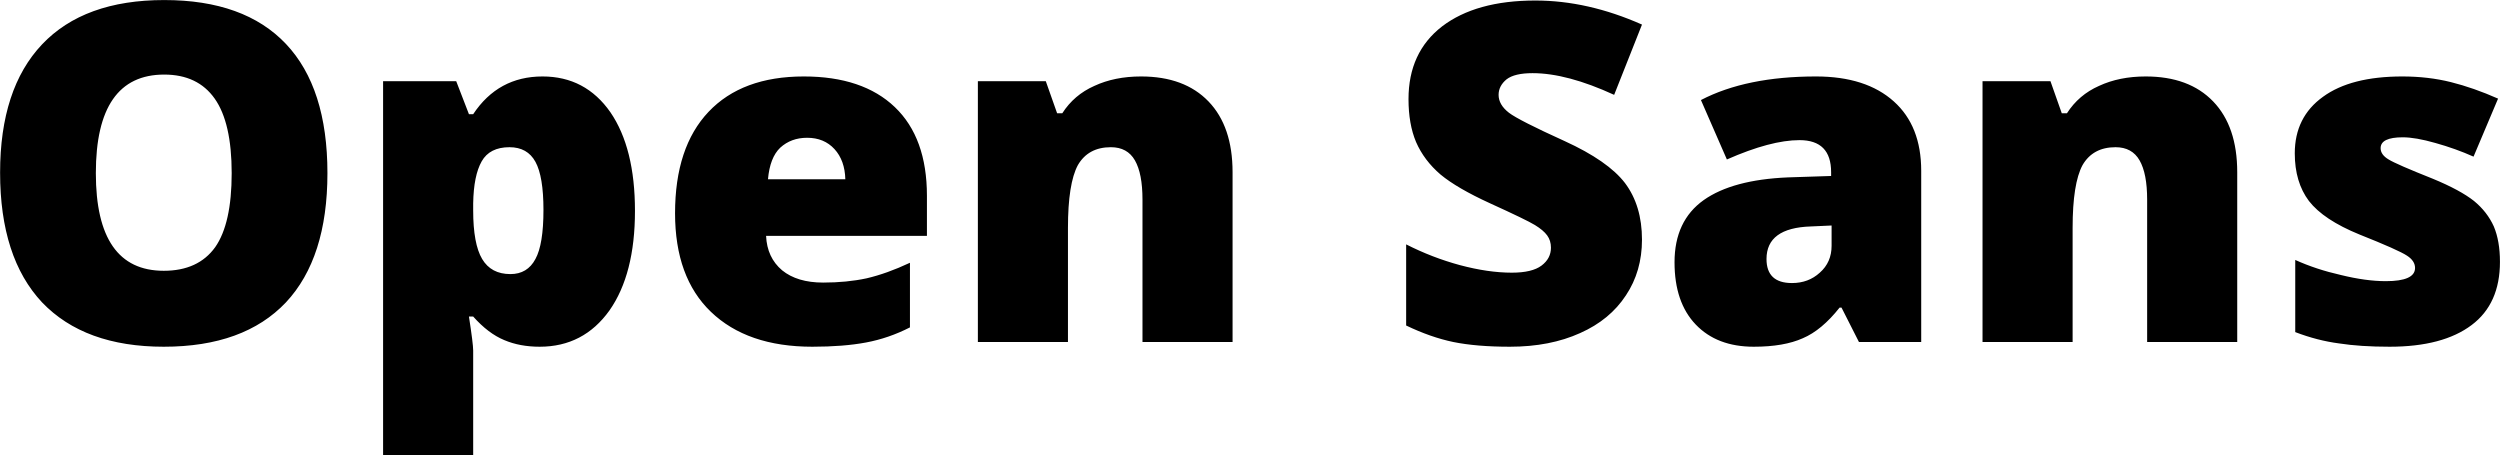 <svg xmlns="http://www.w3.org/2000/svg" viewBox="0.508 -7.251 53.003 9.653"><path d="M7.45-3.58L7.45-3.58Q7.45-1.78 6.57-0.84Q5.68 0.10 3.98 0.10L3.98 0.10Q2.30 0.10 1.40-0.84Q0.51-1.79 0.51-3.59L0.51-3.59Q0.51-5.37 1.40-6.31Q2.29-7.25 3.99-7.25L3.99-7.25Q5.69-7.25 6.57-6.32Q7.45-5.39 7.45-3.58ZM2.54-3.58L2.54-3.58Q2.54-1.51 3.98-1.51L3.98-1.51Q4.71-1.51 5.07-2.01Q5.42-2.51 5.42-3.58L5.42-3.58Q5.42-4.65 5.06-5.16Q4.70-5.67 3.99-5.67L3.99-5.67Q2.54-5.67 2.54-3.58ZM11.95 0.10L11.95 0.10Q11.53 0.10 11.20-0.04Q10.86-0.18 10.54-0.54L10.54-0.54L10.45-0.54Q10.54 0.04 10.54 0.18L10.54 0.18L10.54 2.40L8.63 2.40L8.63-5.53L10.18-5.53L10.45-4.83L10.54-4.83Q11.07-5.63 12.01-5.63L12.01-5.63Q12.92-5.63 13.45-4.87Q13.97-4.11 13.97-2.78L13.97-2.78Q13.97-1.44 13.43-0.67Q12.88 0.10 11.95 0.10ZM11.31-4.13L11.31-4.13Q10.89-4.13 10.72-3.83Q10.55-3.53 10.54-2.94L10.54-2.94L10.54-2.79Q10.54-2.08 10.73-1.76Q10.92-1.44 11.33-1.44L11.33-1.44Q11.69-1.44 11.86-1.76Q12.03-2.07 12.03-2.80L12.03-2.80Q12.03-3.51 11.86-3.82Q11.69-4.13 11.31-4.13ZM17.73 0.10L17.73 0.10Q16.35 0.10 15.58-0.64Q14.82-1.37 14.82-2.73L14.82-2.73Q14.82-4.13 15.53-4.88Q16.24-5.63 17.55-5.63L17.55-5.63Q18.80-5.63 19.48-4.98Q20.16-4.33 20.16-3.10L20.16-3.10L20.16-2.25L16.75-2.25Q16.77-1.79 17.09-1.52Q17.41-1.26 17.96-1.26L17.96-1.26Q18.46-1.26 18.88-1.35Q19.31-1.45 19.80-1.68L19.80-1.68L19.80-0.31Q19.35-0.08 18.87 0.01Q18.39 0.10 17.73 0.10ZM17.62-4.33L17.62-4.33Q17.28-4.33 17.05-4.12Q16.83-3.91 16.79-3.45L16.79-3.45L18.43-3.45Q18.42-3.85 18.20-4.09Q17.98-4.33 17.62-4.33ZM26.64 0L24.73 0L24.73-3.02Q24.73-3.57 24.57-3.85Q24.41-4.13 24.06-4.13L24.06-4.13Q23.58-4.13 23.36-3.75Q23.15-3.36 23.15-2.42L23.15-2.42L23.15 0L21.24 0L21.24-5.53L22.68-5.53L22.92-4.85L23.03-4.85Q23.28-5.24 23.71-5.43Q24.14-5.63 24.70-5.63L24.70-5.63Q25.62-5.63 26.13-5.10Q26.64-4.57 26.64-3.60L26.64-3.60L26.64 0ZM35.32-2.17L35.32-2.17Q35.32-1.50 34.98-0.99Q34.64-0.47 34.01-0.19Q33.37 0.10 32.52 0.10L32.52 0.10Q31.81 0.10 31.32-0.00Q30.84-0.10 30.32-0.35L30.32-0.35L30.32-2.07Q30.87-1.79 31.46-1.63Q32.06-1.47 32.56-1.47L32.56-1.47Q32.99-1.47 33.19-1.62Q33.39-1.77 33.39-2.00L33.39-2.00Q33.39-2.15 33.31-2.26Q33.23-2.37 33.05-2.48Q32.87-2.59 32.10-2.94L32.10-2.94Q31.40-3.26 31.05-3.55Q30.70-3.85 30.53-4.24Q30.37-4.62 30.37-5.15L30.37-5.15Q30.37-6.14 31.08-6.69Q31.80-7.24 33.06-7.24L33.06-7.24Q34.17-7.24 35.32-6.73L35.32-6.73L34.73-5.24Q33.73-5.70 33.00-5.70L33.00-5.70Q32.62-5.70 32.45-5.57Q32.28-5.43 32.28-5.24L32.28-5.24Q32.28-5.03 32.50-4.86Q32.71-4.70 33.68-4.26L33.68-4.26Q34.60-3.84 34.96-3.37Q35.32-2.89 35.32-2.17ZM41.24 0L39.92 0L39.55-0.73L39.51-0.73Q39.13-0.25 38.73-0.08Q38.33 0.10 37.69 0.10L37.69 0.10Q36.91 0.10 36.46-0.37Q36.01-0.84 36.01-1.69L36.01-1.69Q36.01-2.57 36.63-3.01Q37.24-3.44 38.41-3.49L38.41-3.49L39.33-3.52L39.33-3.60Q39.33-4.28 38.66-4.28L38.66-4.28Q38.05-4.28 37.12-3.87L37.12-3.87L36.57-5.13Q37.53-5.63 39.01-5.63L39.01-5.63Q40.07-5.63 40.66-5.10Q41.24-4.58 41.24-3.63L41.24-3.63L41.24 0ZM38.50-1.25L38.50-1.25Q38.85-1.25 39.09-1.47Q39.34-1.69 39.34-2.04L39.34-2.04L39.34-2.47L38.90-2.45Q37.96-2.42 37.96-1.76L37.96-1.76Q37.96-1.25 38.50-1.25ZM47.94 0L46.03 0L46.03-3.02Q46.03-3.57 45.87-3.85Q45.71-4.13 45.36-4.13L45.36-4.13Q44.88-4.13 44.66-3.75Q44.45-3.36 44.45-2.42L44.45-2.42L44.45 0L42.54 0L42.54-5.53L43.98-5.53L44.22-4.85L44.33-4.85Q44.58-5.24 45.01-5.43Q45.44-5.63 46.00-5.63L46.00-5.63Q46.92-5.63 47.43-5.10Q47.94-4.57 47.94-3.60L47.94-3.60L47.94 0ZM53.51-1.70L53.51-1.70Q53.51-0.81 52.91-0.36Q52.30 0.10 51.17 0.10L51.17 0.10Q50.55 0.10 50.10 0.03Q49.64-0.03 49.17-0.21L49.17-0.21L49.17-1.74Q49.61-1.54 50.14-1.42Q50.67-1.29 51.09-1.29L51.09-1.29Q51.71-1.29 51.71-1.57L51.71-1.57Q51.71-1.72 51.54-1.83Q51.36-1.95 50.53-2.28L50.53-2.28Q49.77-2.59 49.46-2.99Q49.16-3.39 49.16-4.00L49.16-4.00Q49.16-4.77 49.76-5.20Q50.35-5.63 51.44-5.63L51.44-5.63Q51.99-5.63 52.47-5.51Q52.95-5.39 53.47-5.16L53.47-5.16L52.95-3.93Q52.57-4.10 52.14-4.22Q51.72-4.34 51.45-4.34L51.45-4.34Q50.98-4.34 50.98-4.11L50.98-4.11Q50.98-3.97 51.15-3.87Q51.31-3.77 52.09-3.46L52.09-3.46Q52.67-3.22 52.96-2.99Q53.24-2.76 53.38-2.45Q53.51-2.14 53.51-1.70Z"/></svg>